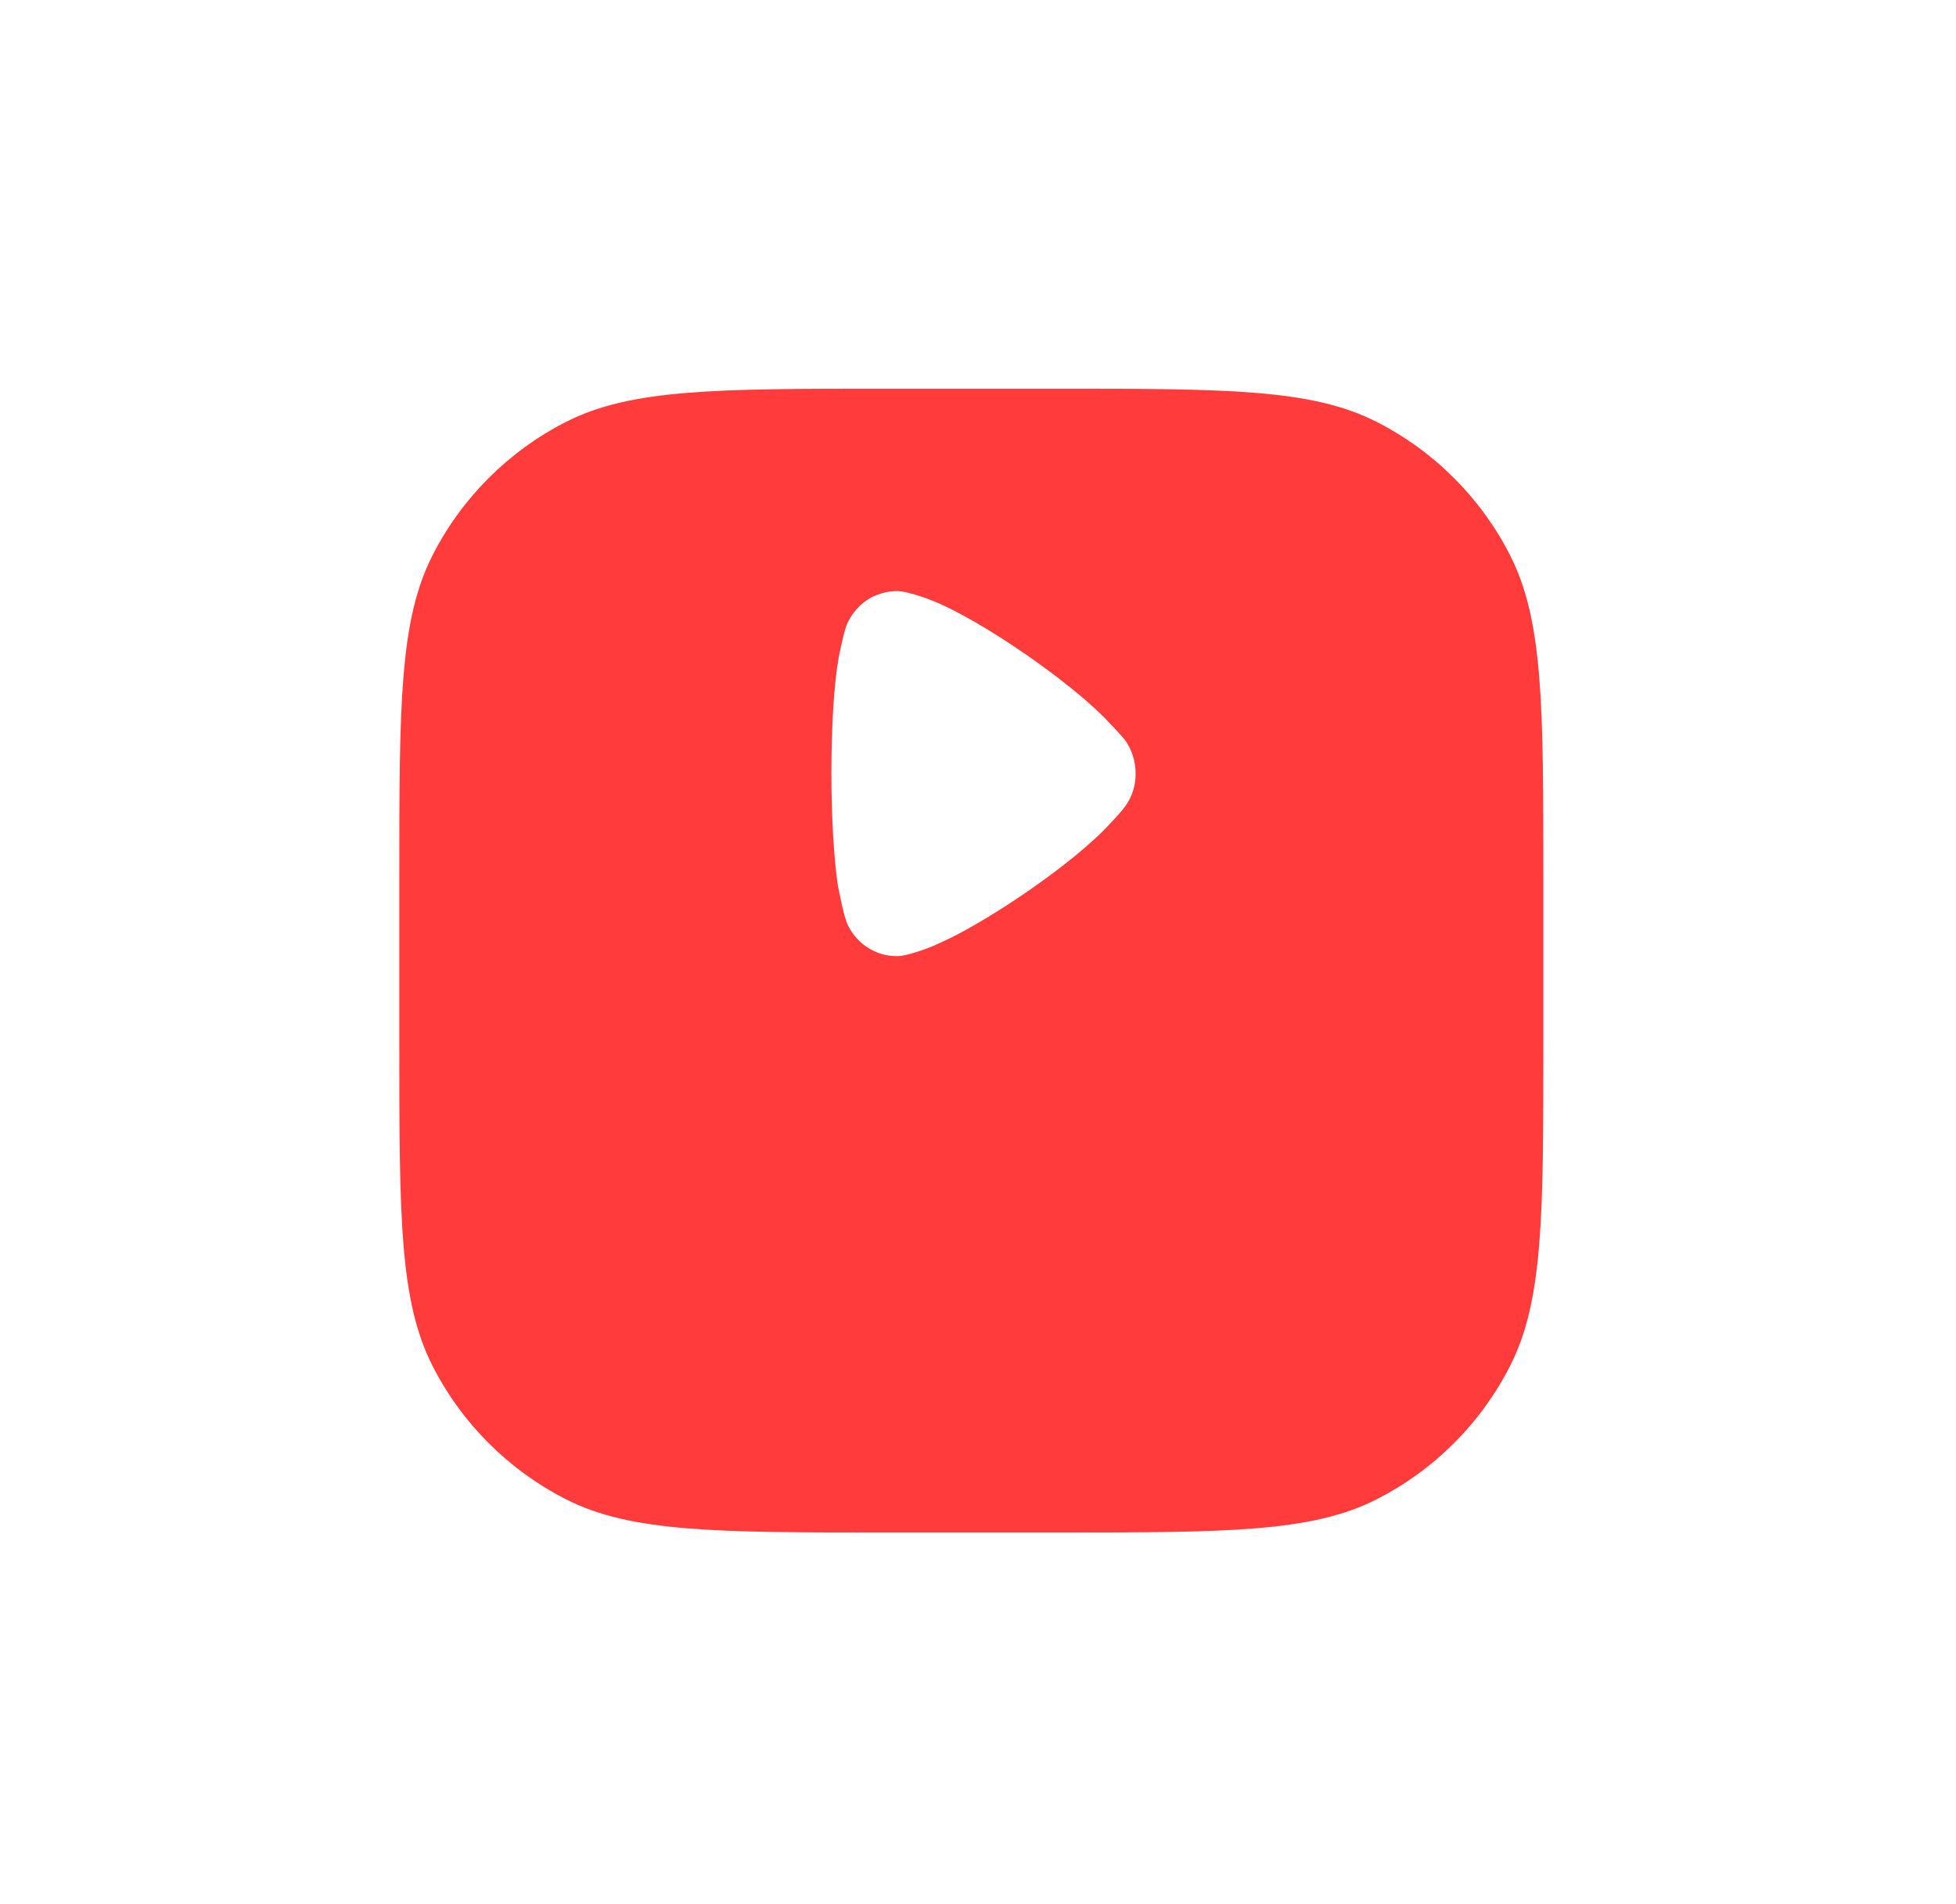 <svg width="38" height="37" viewBox="0 0 38 37" fill="none" xmlns="http://www.w3.org/2000/svg">
<g filter="url(#filter0_d_122_3428)">
<path d="M7.758 13.639C7.758 10.32 7.758 8.66 8.404 7.392C8.972 6.277 9.879 5.37 10.994 4.802C12.262 4.156 13.921 4.156 17.241 4.156H20.5C23.819 4.156 25.479 4.156 26.747 4.802C27.862 5.37 28.769 6.277 29.337 7.392C29.983 8.66 29.983 10.32 29.983 13.639V16.898C29.983 20.218 29.983 21.877 29.337 23.145C28.769 24.26 27.862 25.167 26.747 25.735C25.479 26.381 23.819 26.381 20.5 26.381H17.241C13.921 26.381 12.262 26.381 10.994 25.735C9.879 25.167 8.972 24.26 8.404 23.145C7.758 21.877 7.758 20.218 7.758 16.899V13.639Z" fill="#FF3B3B"/>
</g>
<path d="M21.844 14.363C21.811 14.329 21.685 14.182 21.567 14.062C20.879 13.303 19.082 12.062 18.142 11.683C17.999 11.623 17.638 11.494 17.445 11.485C17.26 11.485 17.084 11.528 16.916 11.614C16.706 11.735 16.538 11.925 16.446 12.149C16.387 12.304 16.294 12.769 16.294 12.777C16.202 13.286 16.152 14.113 16.152 15.027C16.152 15.898 16.202 16.691 16.278 17.208C16.286 17.216 16.378 17.794 16.479 17.992C16.664 18.354 17.025 18.578 17.412 18.578H17.445C17.697 18.57 18.226 18.345 18.226 18.337C19.115 17.957 20.87 16.777 21.576 15.992C21.576 15.992 21.775 15.791 21.861 15.665C21.996 15.484 22.062 15.26 22.062 15.036C22.062 14.786 21.987 14.553 21.844 14.363Z" fill="white"/>
<defs>
<filter id="filter0_d_122_3428" x="0.653" y="0.448" width="36.434" height="36.434" filterUnits="userSpaceOnUse" color-interpolation-filters="sRGB">
<feFlood flood-opacity="0" result="BackgroundImageFix"/>
<feColorMatrix in="SourceAlpha" type="matrix" values="0 0 0 0 0 0 0 0 0 0 0 0 0 0 0 0 0 0 127 0" result="hardAlpha"/>
<feOffset dy="3.397"/>
<feGaussianBlur stdDeviation="3.552"/>
<feComposite in2="hardAlpha" operator="out"/>
<feColorMatrix type="matrix" values="0 0 0 0 0 0 0 0 0 0 0 0 0 0 0 0 0 0 0.17 0"/>
<feBlend mode="normal" in2="BackgroundImageFix" result="effect1_dropShadow_122_3428"/>
<feBlend mode="normal" in="SourceGraphic" in2="effect1_dropShadow_122_3428" result="shape"/>
</filter>
</defs>
</svg>
